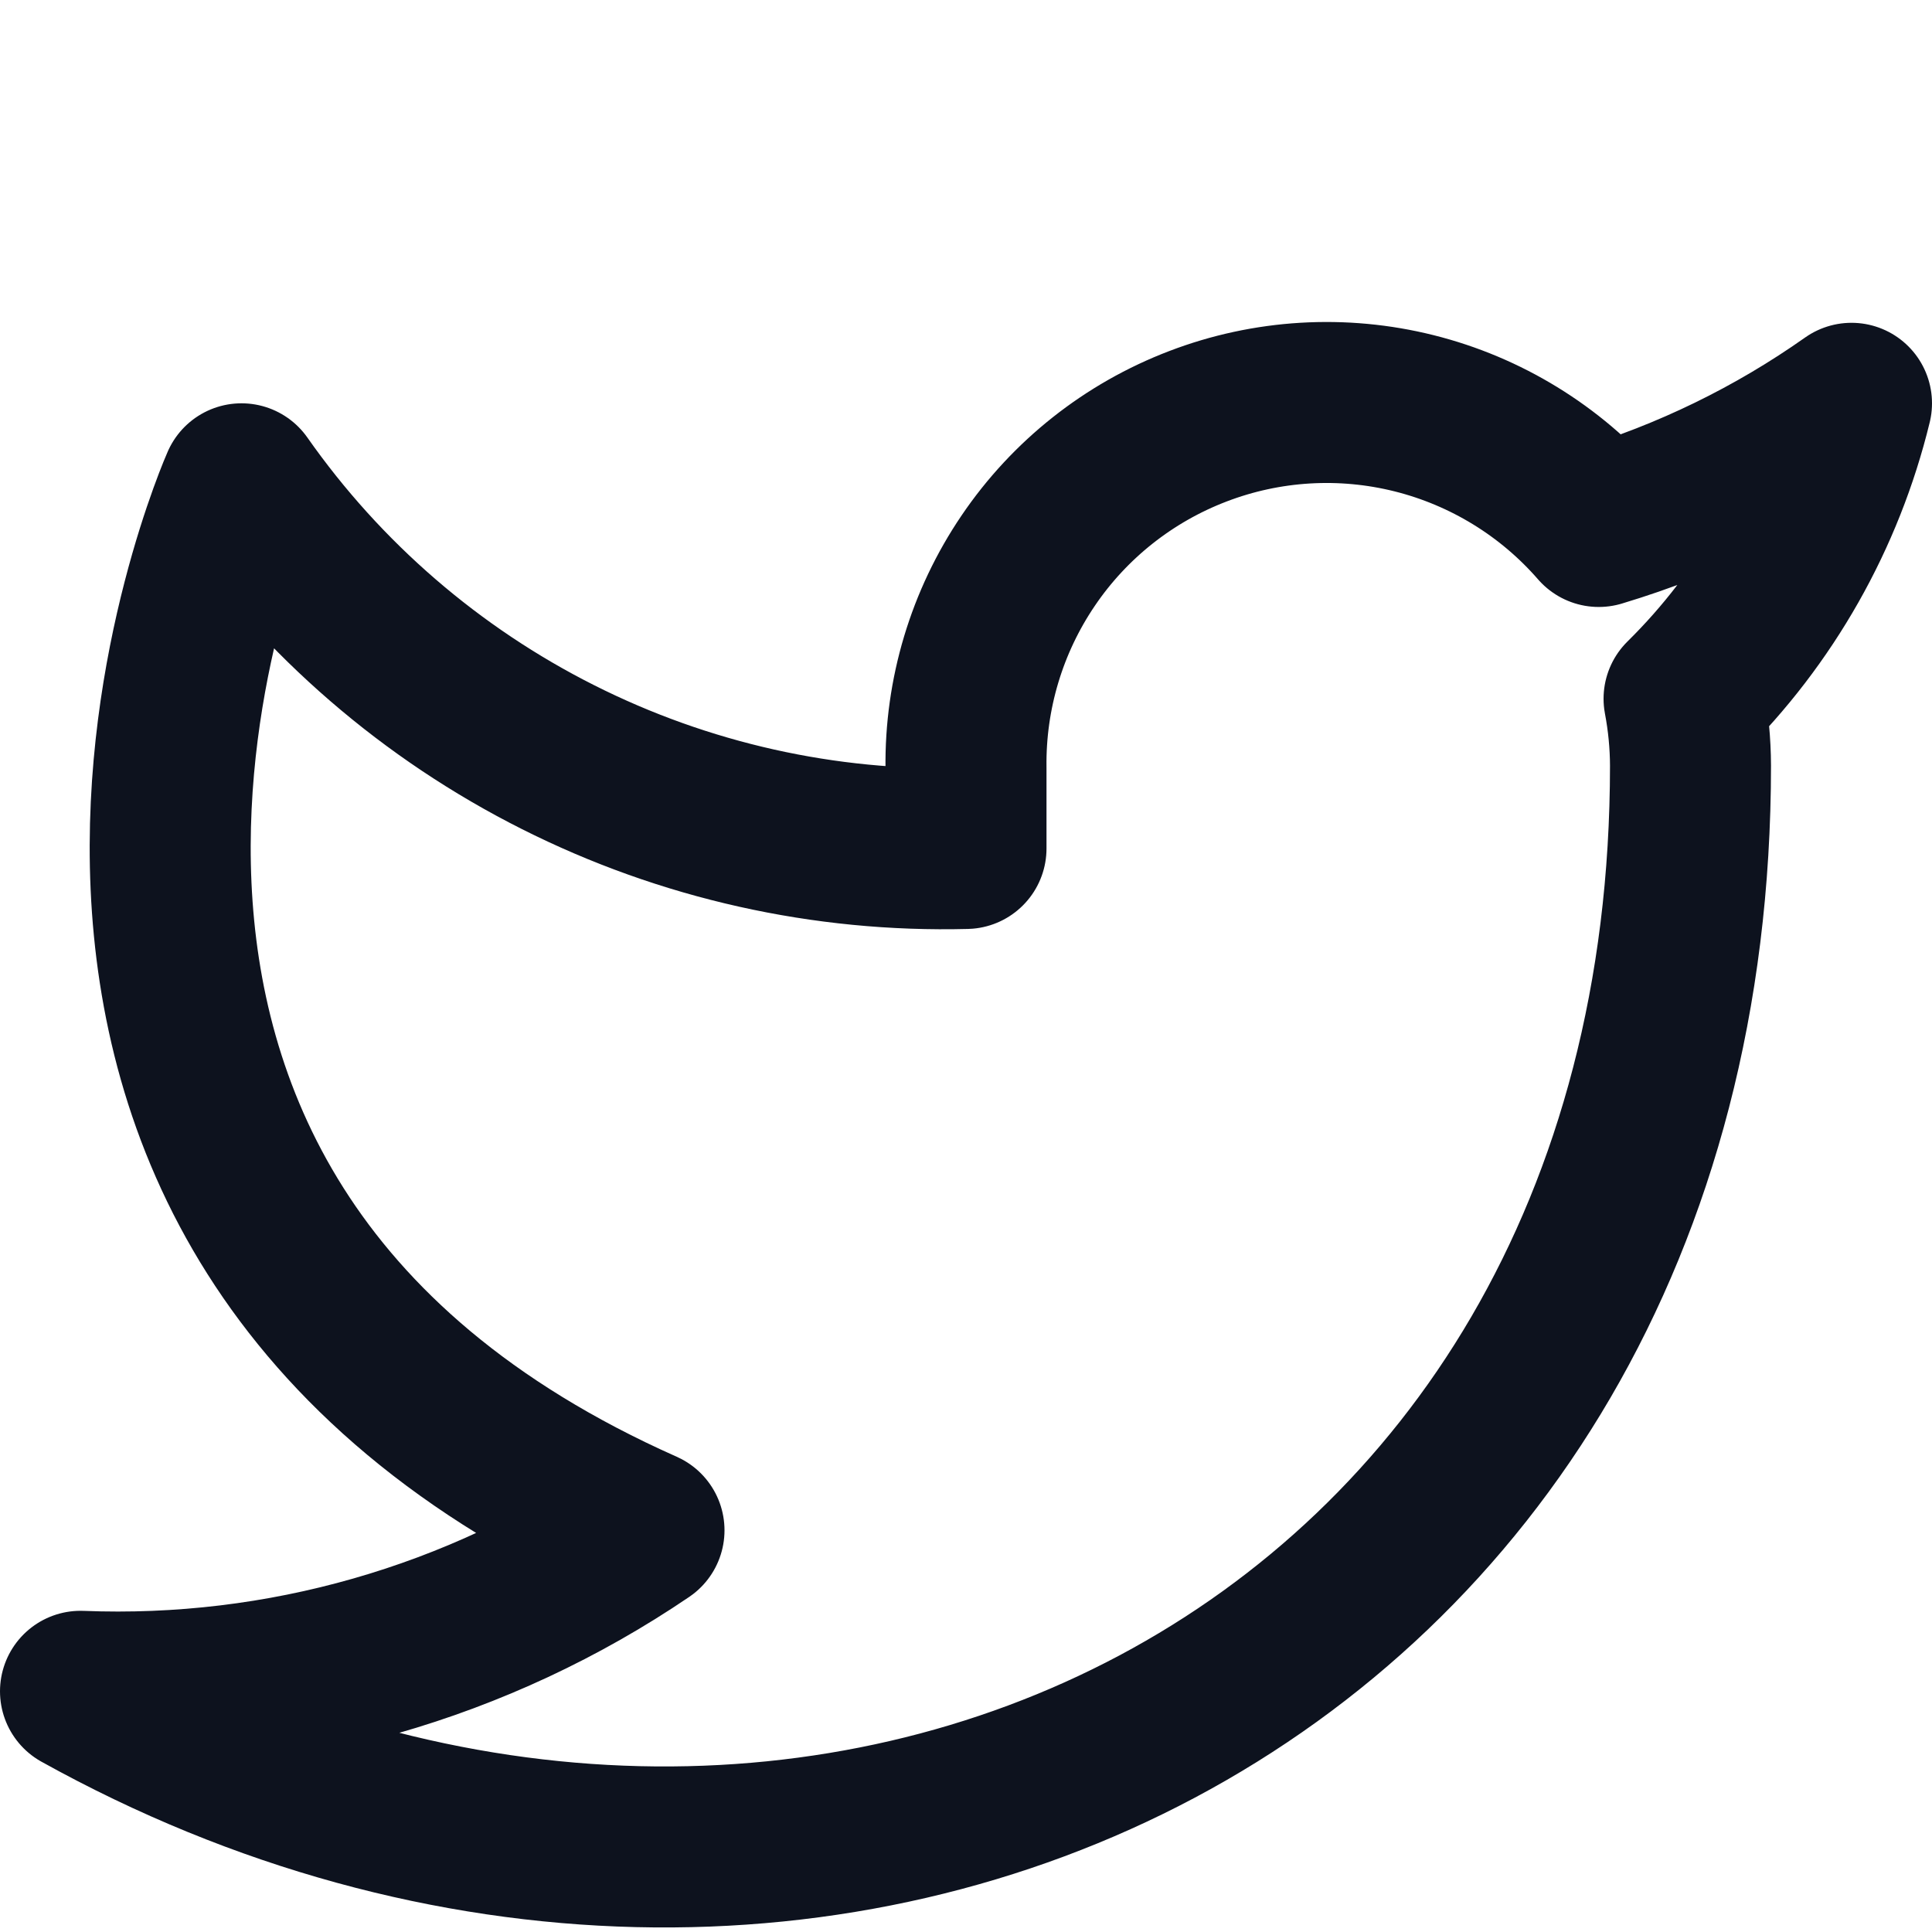 <svg width="24" height="24" viewBox="0 0 24 24" fill="none" xmlns="http://www.w3.org/2000/svg">
<g id="twitter">
<path id="Vector" d="M23 5.01C22.042 5.686 20.982 6.202 19.86 6.54C19.258 5.848 18.457 5.357 17.567 5.134C16.677 4.911 15.739 4.967 14.882 5.295C14.025 5.622 13.288 6.204 12.773 6.964C12.258 7.723 11.988 8.622 12 9.54V10.54C10.243 10.586 8.501 10.196 6.931 9.405C5.361 8.615 4.01 7.449 3 6.01C3 6.01 -1 15.01 8 19.01C5.941 20.408 3.487 21.109 1 21.01C10 26.01 21 21.01 21 9.51C20.999 9.232 20.972 8.954 20.92 8.68C21.941 7.674 22.661 6.403 23 5.01Z" stroke="#0D121E" stroke-width="2" stroke-linecap="round" stroke-linejoin="round"/>
</g>
</svg>
